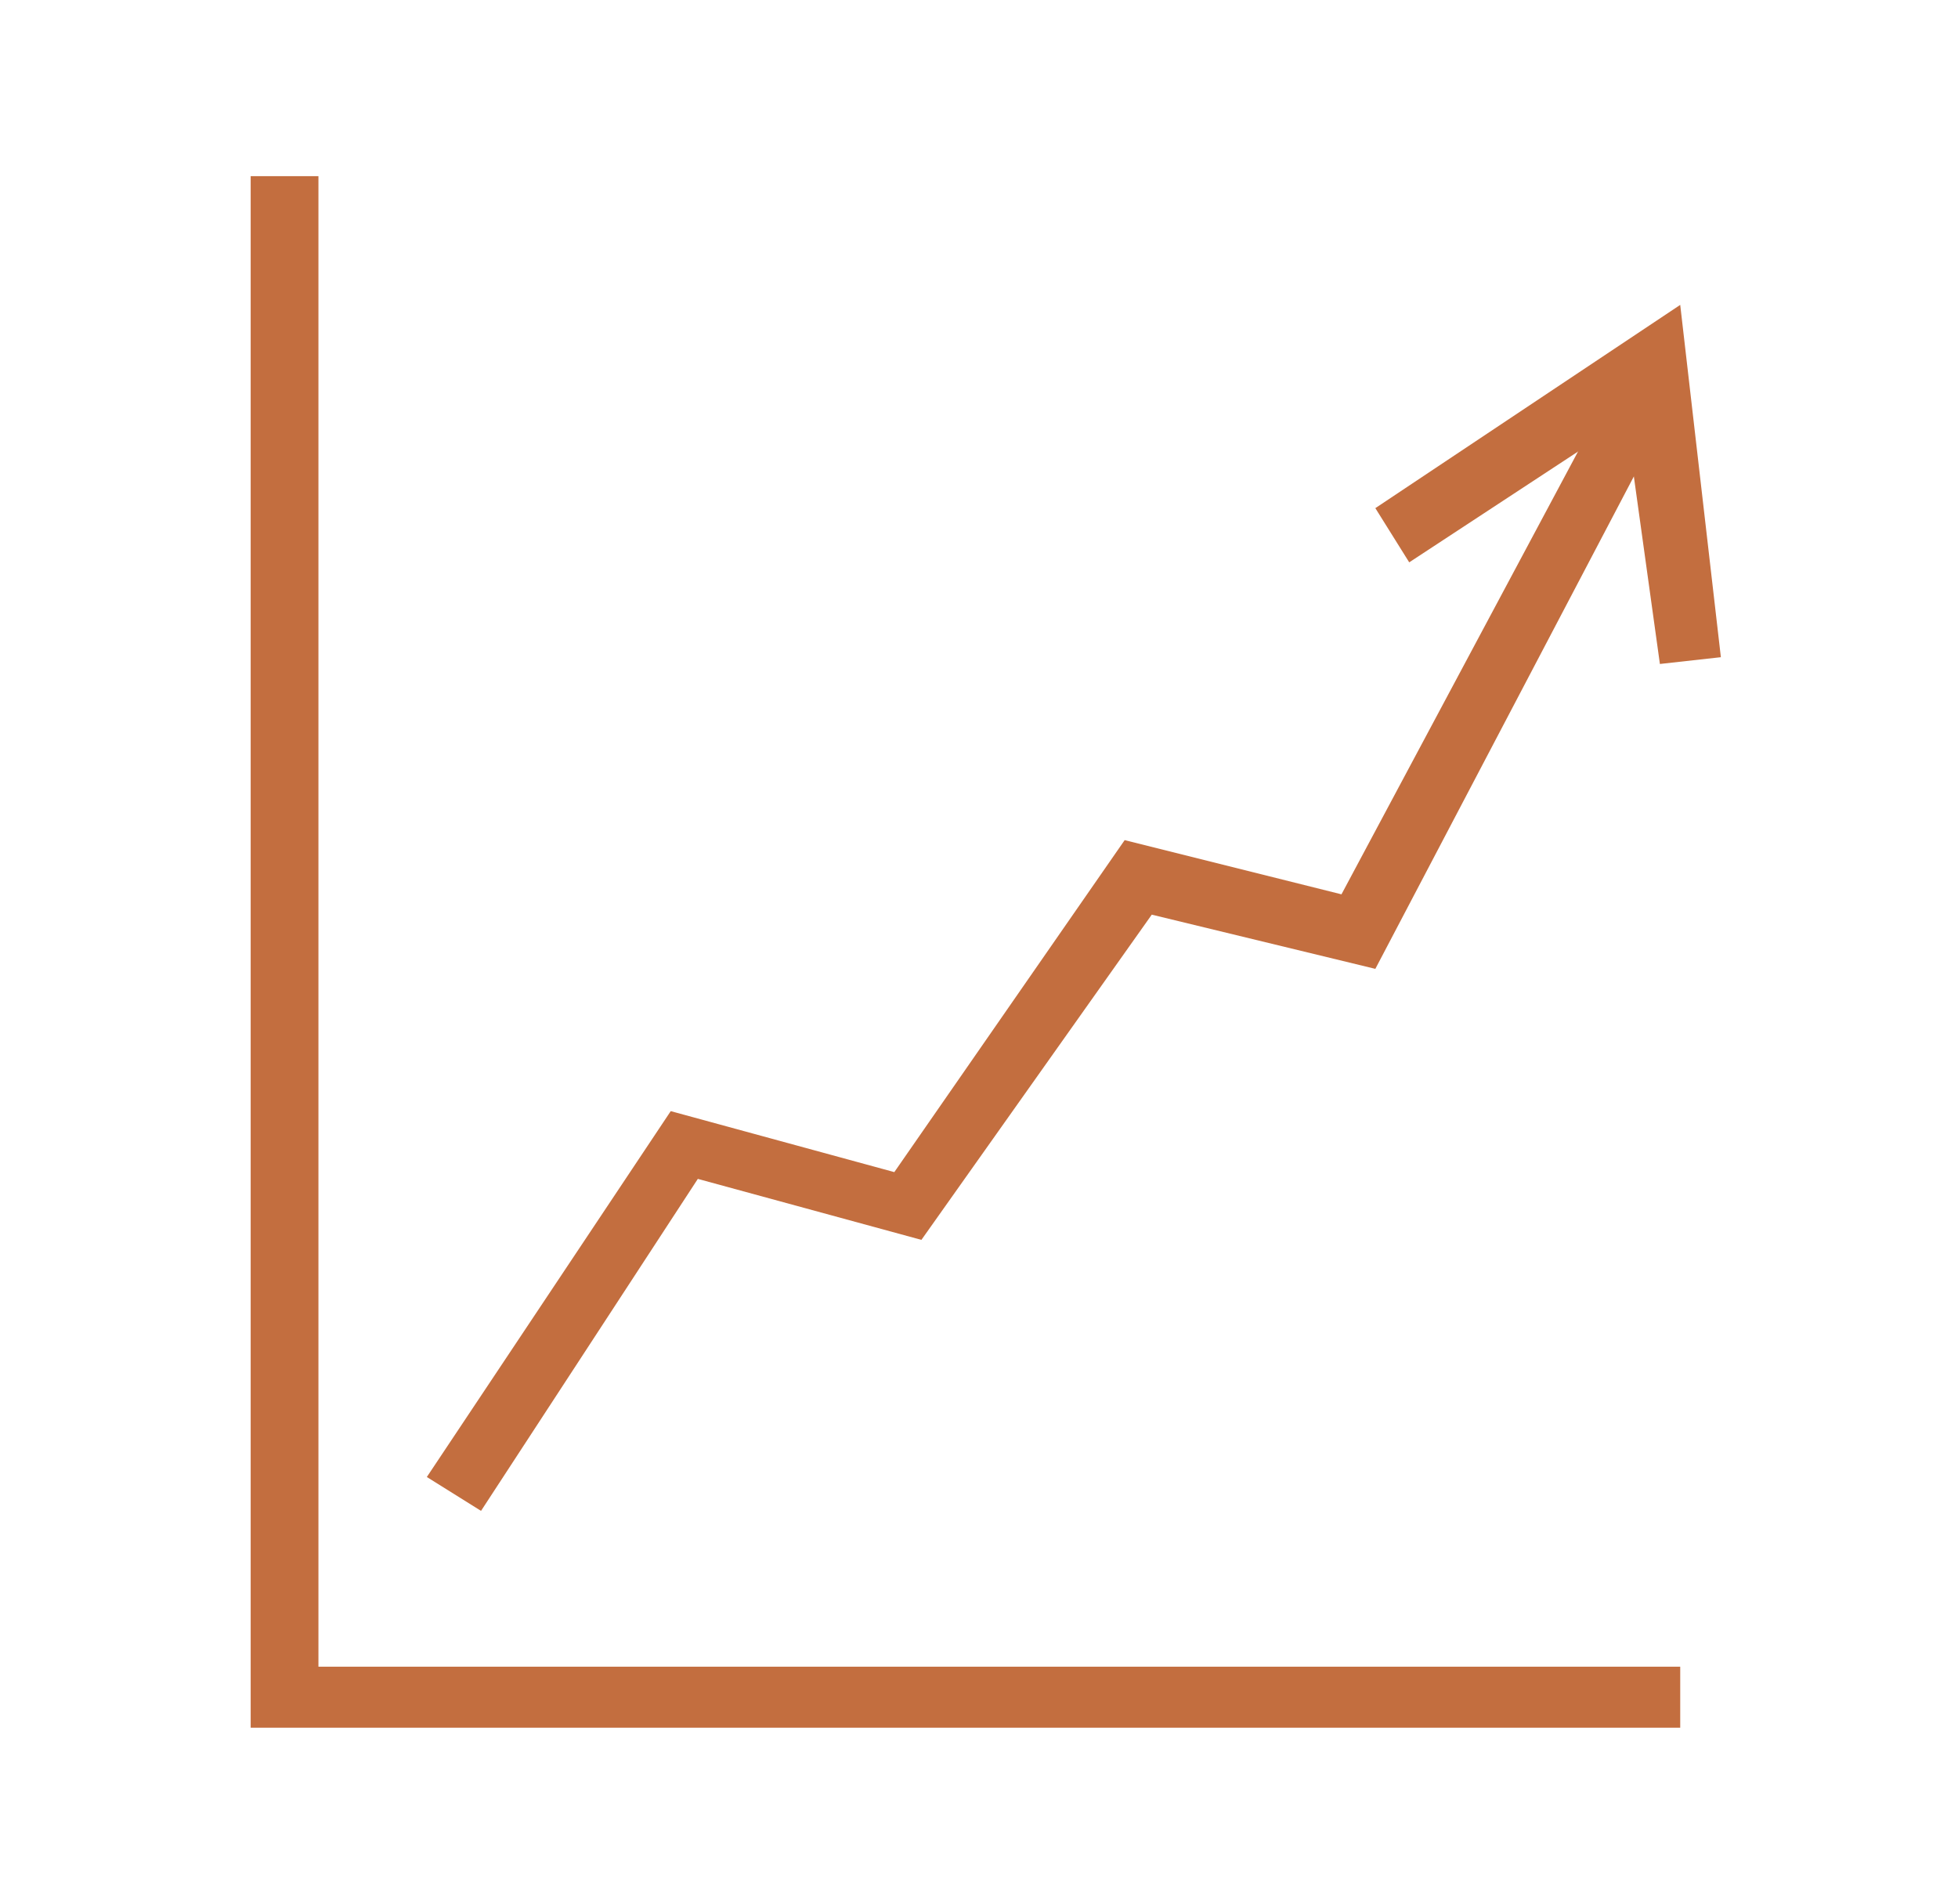 <?xml version="1.0" encoding="utf-8"?>
<!-- Generator: Adobe Illustrator 25.4.1, SVG Export Plug-In . SVG Version: 6.00 Build 0)  -->
<svg version="1.1" id="Layer_1" xmlns="http://www.w3.org/2000/svg" xmlns:xlink="http://www.w3.org/1999/xlink" x="0px" y="0px"
	 viewBox="0 0 28.9 28.1" style="enable-background:new 0 0 28.9 28.1;" xml:space="preserve">
<style type="text/css">
	.st0{fill:#C36E3F;}
</style>
<g>
	<polygon class="st0" points="7.1,22.3 6.3,21.8 9.9,16.4 13.2,17.3 16.6,12.4 19.8,13.2 23.7,5.9 24.5,6.3 20.3,14.3 17,13.5 
		13.6,18.3 10.3,17.4 	"/>
	<polygon class="st0" points="24.5,9.8 24,6.2 20.8,8.3 20.3,7.5 24.8,4.5 25.4,9.7 	"/>
	<polygon class="st0" points="24.8,25.5 3.7,25.5 3.7,2.6 4.7,2.6 4.7,24.6 24.8,24.6 	"/>
</g>
</svg>
